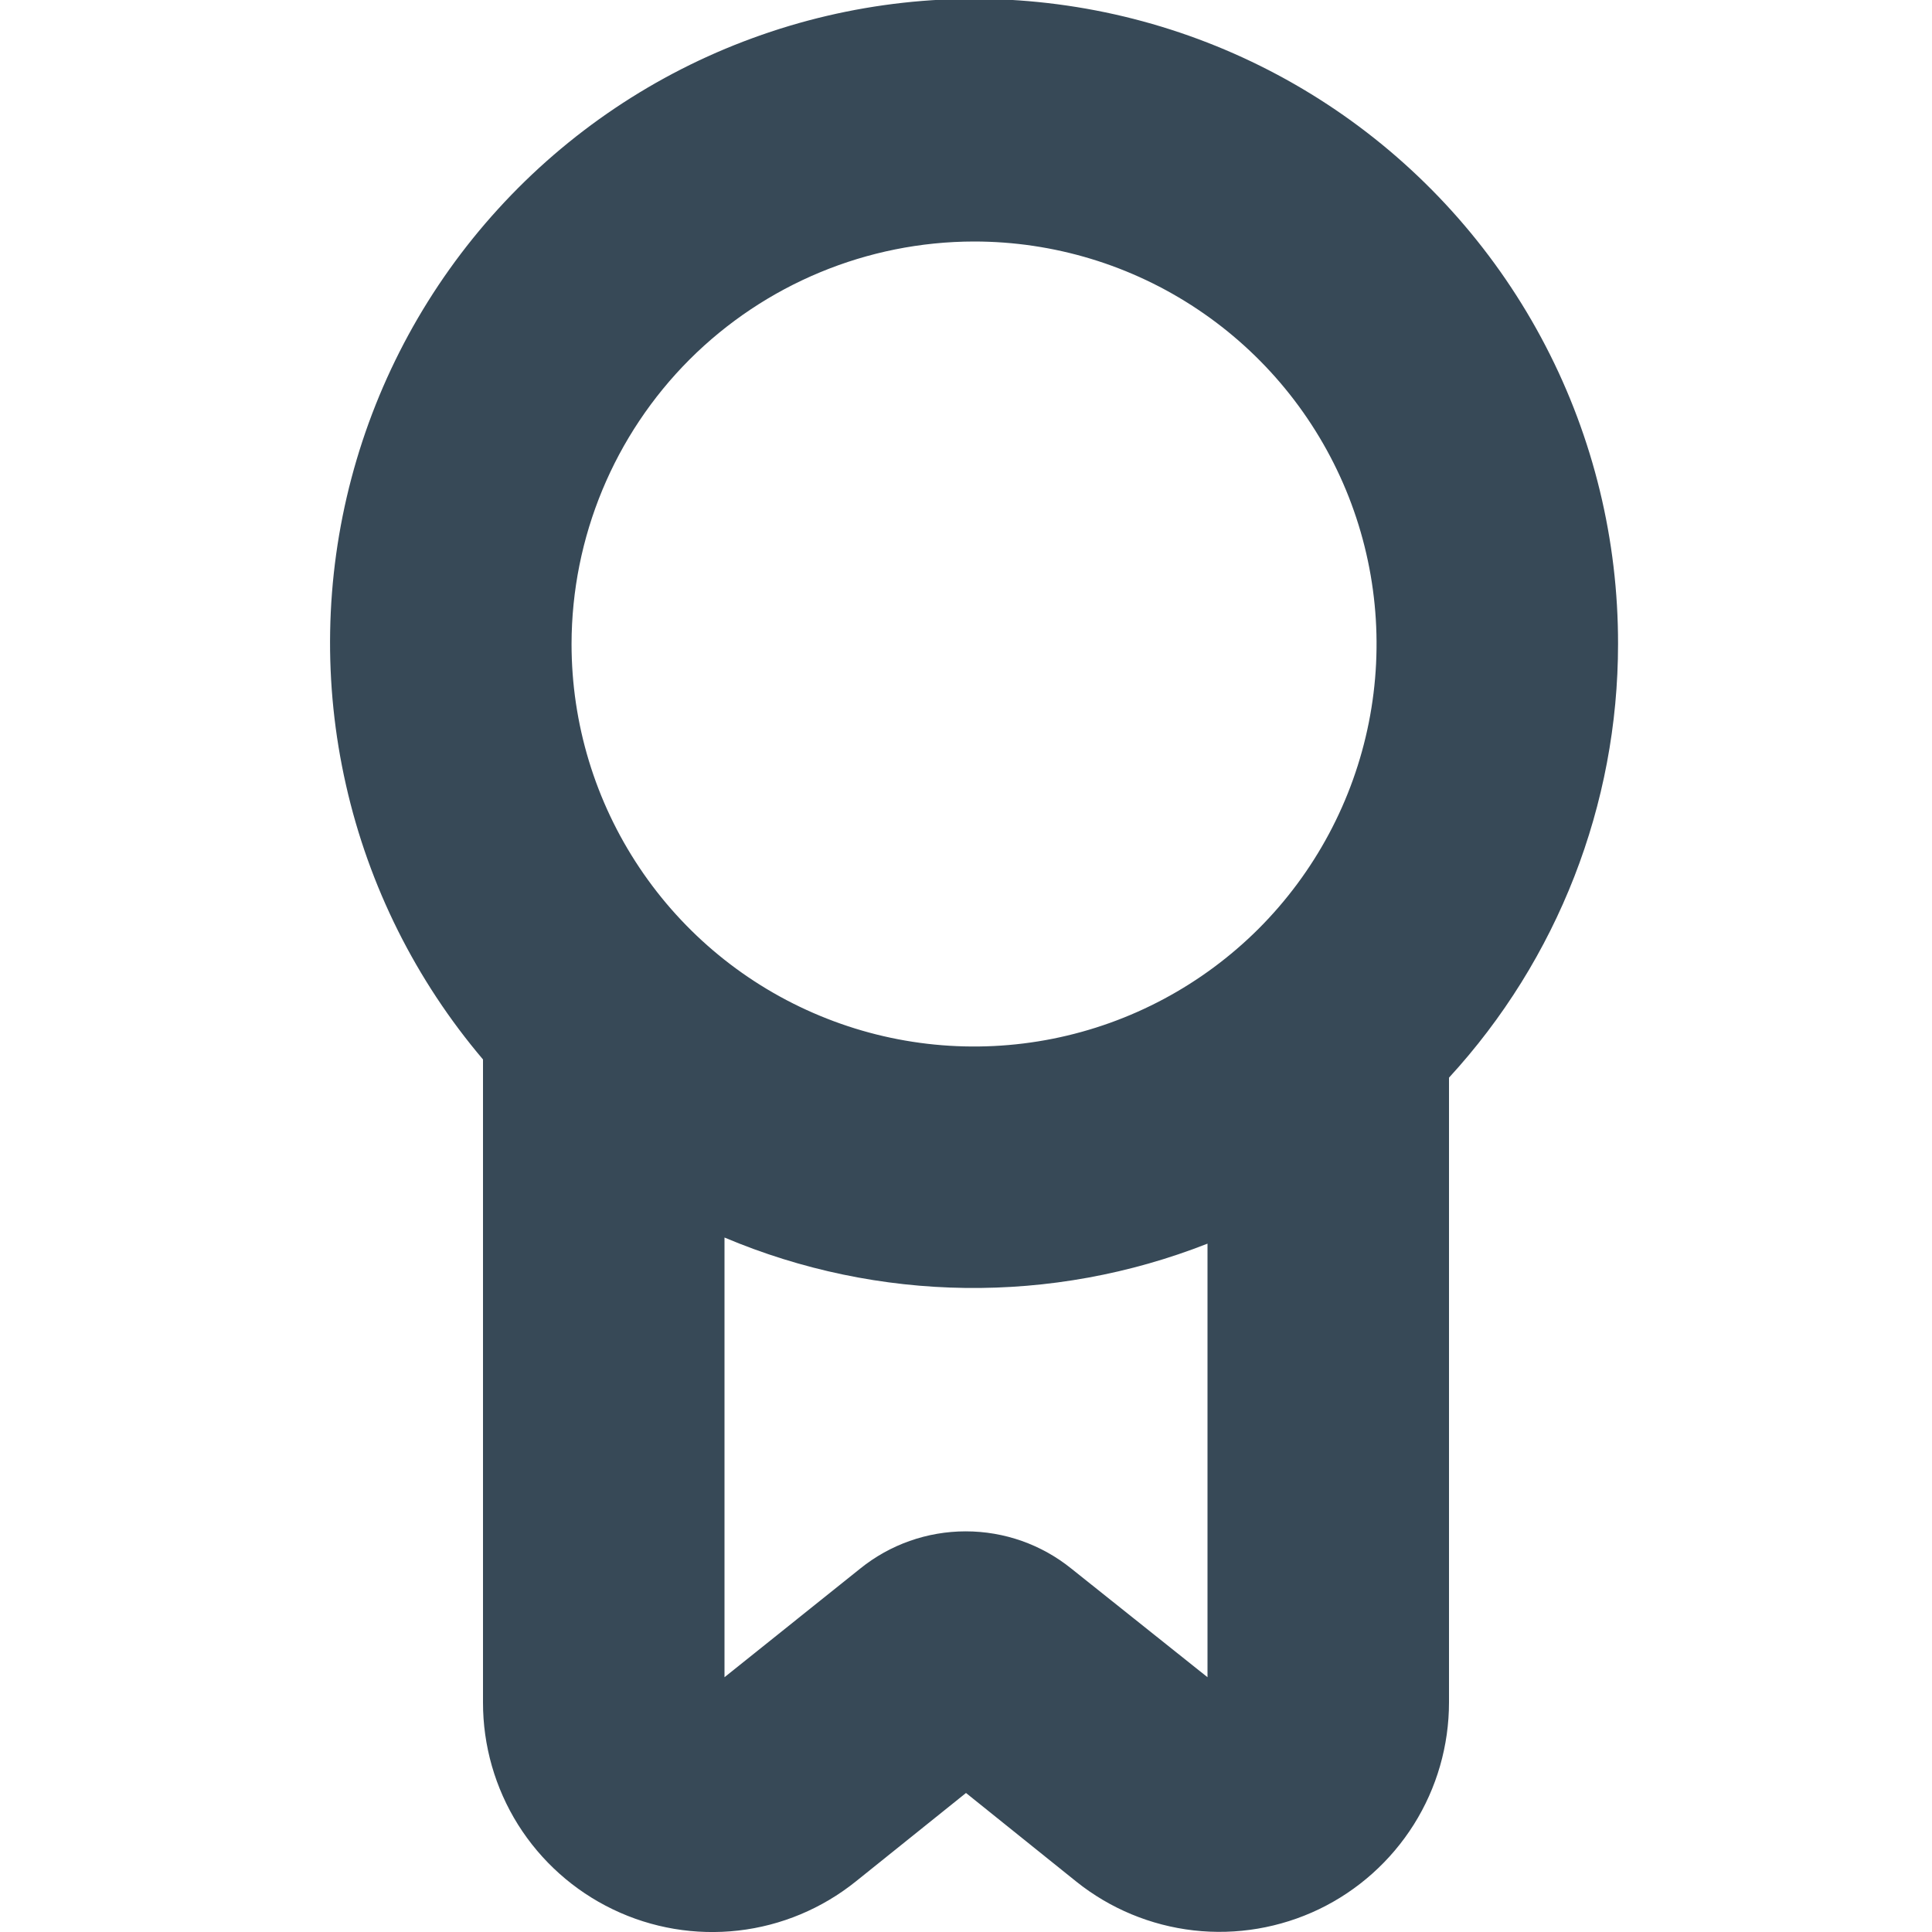 <svg width="24" height="24" viewBox="0 0 24 24" fill="none" xmlns="http://www.w3.org/2000/svg">
<g clip-path="url(#clip0_405_1720)">
<path d="M20.1 8C20.102 6.711 19.794 5.441 19.2 4.298C18.606 3.154 17.744 2.171 16.689 1.432C15.633 0.693 14.415 0.22 13.137 0.053C11.86 -0.114 10.56 0.03 9.35 0.473C8.14 0.915 7.055 1.644 6.187 2.597C5.319 3.549 4.694 4.697 4.365 5.943C4.036 7.189 4.013 8.496 4.298 9.752C4.582 11.009 5.166 12.178 6 13.161V21.147C5.999 21.684 6.15 22.211 6.435 22.666C6.721 23.121 7.129 23.486 7.614 23.719C8.098 23.952 8.638 24.043 9.172 23.982C9.706 23.921 10.211 23.709 10.63 23.373L12 22.273L13.369 23.373C13.788 23.709 14.294 23.919 14.827 23.98C15.361 24.041 15.901 23.949 16.385 23.717C16.869 23.484 17.277 23.119 17.563 22.665C17.849 22.21 18 21.684 18 21.147V13.387C19.35 11.918 20.1 9.995 20.1 8ZM12.1 3C13.089 3 14.056 3.293 14.878 3.843C15.7 4.392 16.341 5.173 16.72 6.087C17.098 7 17.197 8.006 17.004 8.975C16.811 9.945 16.335 10.836 15.636 11.536C14.936 12.235 14.046 12.711 13.076 12.904C12.106 13.097 11.1 12.998 10.187 12.619C9.273 12.241 8.492 11.6 7.943 10.778C7.393 9.956 7.1 8.989 7.1 8C7.102 6.674 7.629 5.404 8.566 4.466C9.504 3.529 10.775 3.002 12.1 3ZM13.31 19.487C12.938 19.186 12.475 19.023 11.997 19.023C11.519 19.023 11.056 19.186 10.684 19.487L9 20.835V15.373C10.913 16.182 13.067 16.209 15 15.449V20.835L13.31 19.487Z" fill="#374957"/>
</g>
<defs>
<clipPath id="clip0_405_1720">
<rect width="24" height="24" fill="white"/>
</clipPath>
</defs>
</svg>
